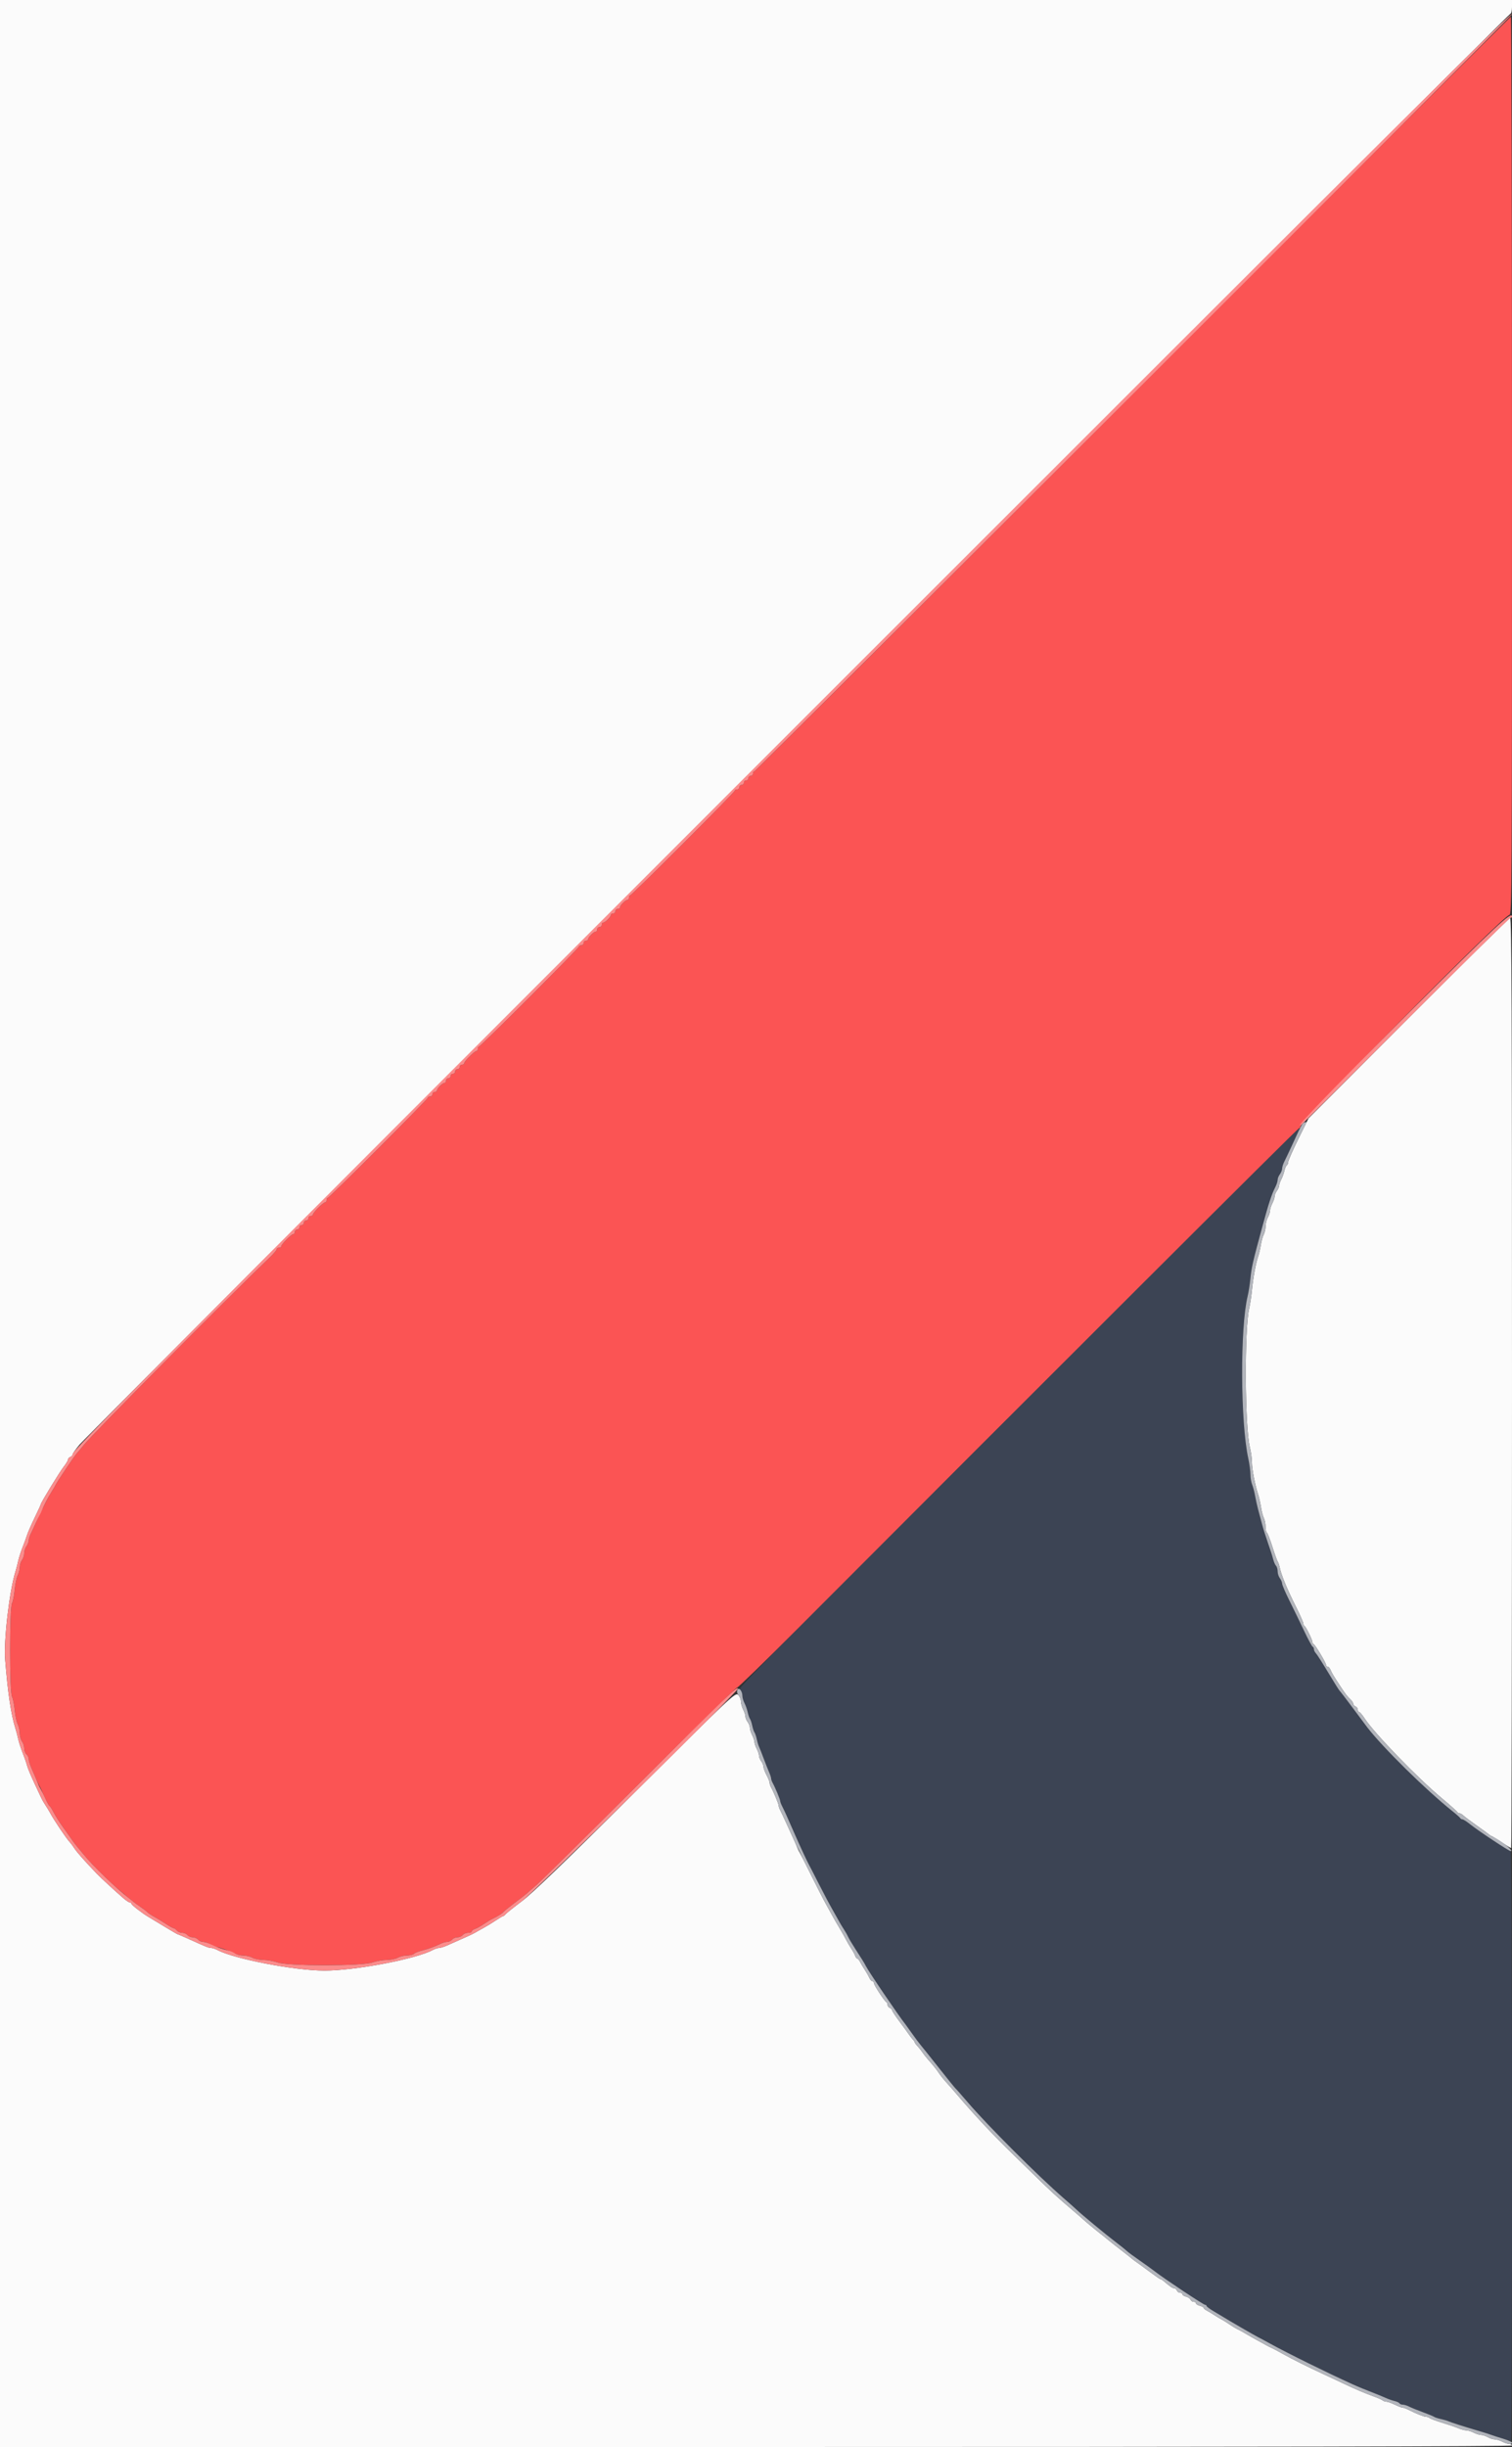 <svg id="svg" version="1.1" xmlns="http://www.w3.org/2000/svg" xmlns:xlink="http://www.w3.org/1999/xlink" width="400" height="647.273" viewBox="0, 0, 400,647.273"><rect x="0" y="0" width="400" height="647.273" fill="#333333" stroke="none"/><g id="svgg"><path id="path0" d="M285.149 356.571 C 188.094 453.662,195.457 446.186,195.960 447.125 C 196.202 447.578,196.401 448.274,196.402 448.674 C 196.404 449.073,196.657 449.883,196.965 450.473 C 197.273 451.063,197.652 452.143,197.808 452.873 C 197.965 453.603,198.231 454.380,198.400 454.600 C 198.569 454.820,198.839 455.630,199.000 456.400 C 199.161 457.170,199.431 457.980,199.600 458.200 C 199.769 458.420,200.041 459.224,200.205 459.987 C 200.368 460.750,200.638 461.650,200.804 461.987 C 200.970 462.324,201.506 463.680,201.995 465.000 C 202.483 466.320,203.135 467.967,203.442 468.660 C 203.749 469.354,204.000 470.121,204.000 470.366 C 204.000 470.611,204.174 471.123,204.386 471.505 C 205.058 472.714,206.400 475.940,206.400 476.346 C 206.400 476.560,206.663 477.245,206.984 477.868 C 207.529 478.924,208.200 480.409,210.384 485.400 C 211.643 488.277,213.611 492.500,214.017 493.200 C 214.209 493.530,215.367 495.780,216.591 498.200 C 217.815 500.620,219.438 503.680,220.198 505.000 C 220.958 506.320,221.767 507.760,221.996 508.200 C 222.225 508.640,222.767 509.540,223.200 510.200 C 223.633 510.860,224.157 511.779,224.362 512.243 C 224.568 512.706,225.424 514.146,226.264 515.443 C 228.072 518.234,228.669 519.202,229.053 519.967 C 229.817 521.492,237.745 533.167,239.546 535.419 C 239.730 535.650,240.539 536.776,241.344 537.921 C 242.149 539.066,243.153 540.407,243.574 540.901 C 243.996 541.396,246.187 544.140,248.444 547.000 C 250.701 549.860,252.670 552.290,252.818 552.400 C 252.967 552.510,254.394 554.130,255.991 556.000 C 261.153 562.048,274.770 575.662,281.397 581.400 C 282.922 582.720,284.469 584.093,284.835 584.450 C 285.992 585.581,292.501 590.968,295.077 592.928 C 296.440 593.964,297.790 595.048,298.078 595.335 C 298.366 595.623,299.861 596.731,301.401 597.796 C 302.940 598.862,304.843 600.233,305.628 600.843 C 308.024 602.705,318.408 609.600,318.816 609.600 C 319.027 609.600,319.200 609.735,319.200 609.900 C 319.201 610.065,320.056 610.700,321.100 611.310 C 322.145 611.921,323.270 612.595,323.600 612.808 C 324.650 613.487,332.176 617.844,332.800 618.134 C 333.130 618.288,334.570 619.059,336.000 619.848 C 340.572 622.370,351.023 627.523,357.800 630.597 C 359.304 631.279,361.279 632.091,363.600 632.983 C 364.590 633.363,365.940 633.921,366.600 634.223 C 367.260 634.525,368.297 634.889,368.904 635.031 C 369.511 635.172,370.106 635.449,370.227 635.644 C 370.348 635.840,370.752 636.001,371.124 636.002 C 371.496 636.004,372.250 636.237,372.800 636.521 C 373.350 636.805,374.970 637.464,376.400 637.984 C 377.830 638.504,379.180 639.060,379.400 639.219 C 379.620 639.378,380.424 639.641,381.187 639.805 C 381.950 639.968,382.850 640.233,383.187 640.393 C 383.824 640.696,387.262 641.790,391.400 643.006 C 392.720 643.394,394.160 643.851,394.600 644.020 C 395.676 644.435,399.494 645.600,399.775 645.600 C 399.899 645.600,400.000 610.500,400.000 567.600 C 400.000 523.324,399.849 489.600,399.650 489.600 C 399.187 489.600,391.046 484.215,388.959 482.527 C 388.056 481.797,387.126 481.200,386.892 481.200 C 386.658 481.200,386.407 481.065,386.333 480.900 C 386.260 480.735,385.300 479.881,384.200 479.002 C 377.167 473.383,365.847 462.240,361.698 456.852 C 361.422 456.493,359.726 454.220,357.928 451.800 C 356.130 449.380,354.544 447.310,354.403 447.200 C 354.261 447.090,352.907 444.930,351.393 442.400 C 349.879 439.870,348.406 437.562,348.120 437.271 C 347.834 436.981,347.600 436.501,347.600 436.205 C 347.600 435.909,347.446 435.607,347.258 435.533 C 347.070 435.460,346.064 433.600,345.024 431.400 C 343.983 429.200,342.247 425.626,341.166 423.459 C 340.085 421.291,339.194 419.221,339.187 418.859 C 339.180 418.496,338.910 417.851,338.587 417.424 C 338.264 416.996,338.000 416.177,338.000 415.604 C 338.000 415.030,337.806 414.366,337.569 414.129 C 337.332 413.892,336.986 413.091,336.800 412.349 C 336.615 411.607,336.017 409.740,335.472 408.200 C 334.927 406.660,334.217 404.410,333.893 403.200 C 333.570 401.990,333.088 400.190,332.823 399.200 C 332.558 398.210,332.201 396.590,332.029 395.600 C 331.857 394.610,331.510 393.293,331.258 392.674 C 331.006 392.055,330.800 390.830,330.800 389.953 C 330.800 389.076,330.539 387.152,330.219 385.679 C 328.143 376.104,328.053 351.012,330.065 342.800 C 330.307 341.810,330.634 339.740,330.790 338.200 C 331.102 335.136,331.409 333.791,333.825 324.900 C 335.663 318.138,336.361 316.002,337.432 313.868 C 337.744 313.245,338.000 312.424,338.000 312.044 C 338.000 311.664,338.264 311.004,338.587 310.576 C 338.910 310.149,339.180 309.468,339.187 309.062 C 339.194 308.656,339.445 307.846,339.744 307.262 C 340.044 306.678,340.867 304.940,341.573 303.400 C 342.279 301.860,343.106 300.105,343.410 299.500 C 343.714 298.895,343.813 298.400,343.630 298.400 C 343.447 298.400,317.130 324.577,285.149 356.571 " stroke="none" fill="#3c4454" fill-rule="evenodd"></path><path id="path1" d="M299.690 104.225 C 244.850 159.101,199.805 204.000,199.590 204.000 C 199.376 204.000,199.200 204.270,199.200 204.600 C 199.200 204.930,198.930 205.200,198.600 205.200 C 198.270 205.200,198.000 205.470,198.000 205.800 C 198.000 206.130,197.730 206.400,197.400 206.400 C 197.070 206.400,196.800 206.670,196.800 207.000 C 196.800 207.330,196.530 207.600,196.200 207.600 C 195.870 207.600,195.600 207.870,195.600 208.200 C 195.600 208.530,195.330 208.800,195.000 208.800 C 194.670 208.800,194.400 208.946,194.400 209.124 C 194.400 209.548,167.148 236.800,166.724 236.800 C 166.546 236.800,166.400 237.070,166.400 237.400 C 166.400 237.730,166.220 238.000,166.000 238.000 C 165.481 238.000,164.000 239.481,164.000 240.000 C 164.000 240.220,163.730 240.400,163.400 240.400 C 163.070 240.400,162.800 240.670,162.800 241.000 C 162.800 241.330,162.530 241.600,162.200 241.600 C 161.870 241.600,161.600 241.780,161.600 242.000 C 161.600 242.519,160.119 244.000,159.600 244.000 C 159.380 244.000,159.200 244.270,159.200 244.600 C 159.200 244.930,158.930 245.200,158.600 245.200 C 158.270 245.200,158.000 245.470,158.000 245.800 C 158.000 246.130,157.820 246.400,157.600 246.400 C 157.081 246.400,155.600 247.881,155.600 248.400 C 155.600 248.620,155.330 248.800,155.000 248.800 C 154.670 248.800,154.400 249.070,154.400 249.400 C 154.400 249.730,154.130 250.000,153.800 250.000 C 153.470 250.000,153.200 250.144,153.200 250.319 C 153.200 250.495,147.314 256.525,140.119 263.719 C 132.925 270.914,126.895 276.800,126.719 276.800 C 126.544 276.800,126.400 277.070,126.400 277.400 C 126.400 277.730,126.226 278.000,126.013 278.000 C 125.801 278.000,124.991 278.636,124.213 279.413 C 123.436 280.191,122.800 281.001,122.800 281.213 C 122.800 281.426,122.530 281.600,122.200 281.600 C 121.870 281.600,121.600 281.870,121.600 282.200 C 121.600 282.530,121.330 282.800,121.000 282.800 C 120.670 282.800,120.400 283.070,120.400 283.400 C 120.400 283.730,120.130 284.000,119.800 284.000 C 119.470 284.000,119.200 284.270,119.200 284.600 C 119.200 284.930,118.930 285.200,118.600 285.200 C 118.270 285.200,118.000 285.470,118.000 285.800 C 118.000 286.130,117.820 286.400,117.600 286.400 C 117.081 286.400,115.600 287.881,115.600 288.400 C 115.600 288.620,115.330 288.800,115.000 288.800 C 114.670 288.800,114.400 289.070,114.400 289.400 C 114.400 289.730,114.130 290.000,113.800 290.000 C 113.470 290.000,113.200 290.144,113.200 290.319 C 113.200 290.736,87.136 316.800,86.719 316.800 C 86.544 316.800,86.400 317.070,86.400 317.400 C 86.400 317.730,86.226 318.000,86.013 318.000 C 85.510 318.000,82.800 320.710,82.800 321.213 C 82.800 321.426,82.530 321.600,82.200 321.600 C 81.870 321.600,81.600 321.870,81.600 322.200 C 81.600 322.530,81.330 322.800,81.000 322.800 C 80.670 322.800,80.400 323.070,80.400 323.400 C 80.400 323.730,80.130 324.000,79.800 324.000 C 79.470 324.000,79.200 324.270,79.200 324.600 C 79.200 324.930,78.930 325.200,78.600 325.200 C 78.270 325.200,78.000 325.470,78.000 325.800 C 78.000 326.130,77.826 326.400,77.613 326.400 C 77.110 326.400,74.400 329.110,74.400 329.613 C 74.400 329.826,74.130 330.000,73.800 330.000 C 73.470 330.000,73.200 330.180,73.200 330.400 C 73.200 330.621,72.435 331.536,71.500 332.435 C 59.562 343.910,24.460 379.307,22.200 382.151 C 21.540 382.981,20.716 383.962,20.368 384.330 C 19.698 385.040,15.148 391.815,14.672 392.811 C 14.518 393.135,14.043 393.940,13.617 394.600 C 13.192 395.260,12.452 396.610,11.974 397.600 C 11.496 398.590,10.945 399.670,10.750 400.000 C 10.555 400.330,10.289 400.870,10.159 401.200 C 9.752 402.235,8.701 404.555,8.139 405.662 C 7.843 406.246,7.594 407.056,7.587 407.462 C 7.580 407.868,7.310 408.549,6.987 408.976 C 6.664 409.404,6.400 410.224,6.400 410.800 C 6.400 411.376,6.136 412.196,5.813 412.624 C 5.490 413.051,5.220 413.904,5.213 414.520 C 5.206 415.136,4.955 416.126,4.656 416.720 C 4.356 417.314,4.003 419.014,3.871 420.498 C 3.739 421.982,3.422 423.586,3.166 424.063 C 2.516 425.278,2.516 447.522,3.166 448.737 C 3.422 449.214,3.743 450.810,3.881 452.282 C 4.018 453.755,4.370 455.419,4.663 455.980 C 4.956 456.541,5.202 457.630,5.210 458.400 C 5.219 459.170,5.490 460.149,5.813 460.576 C 6.136 461.004,6.400 461.836,6.400 462.427 C 6.400 463.018,6.670 463.726,7.000 464.000 C 7.330 464.274,7.600 464.830,7.600 465.235 C 7.600 465.641,7.896 466.654,8.258 467.486 C 8.620 468.319,9.186 469.630,9.517 470.400 C 9.847 471.170,10.272 472.070,10.461 472.400 C 10.650 472.730,10.916 473.270,11.051 473.600 C 11.813 475.461,12.883 477.565,13.123 477.674 C 13.275 477.743,13.760 478.510,14.200 479.379 C 14.640 480.247,15.810 482.078,16.800 483.448 C 17.790 484.817,18.870 486.334,19.200 486.818 C 19.530 487.302,19.980 487.901,20.200 488.150 C 20.420 488.398,21.257 489.411,22.060 490.401 C 24.115 492.934,28.173 497.012,31.215 499.600 C 35.216 503.005,35.385 503.140,37.200 504.373 C 37.970 504.896,38.780 505.521,39.001 505.762 C 39.222 506.003,40.032 506.543,40.801 506.961 C 41.570 507.380,42.974 508.235,43.920 508.861 C 44.866 509.488,45.789 510.000,45.971 510.000 C 46.153 510.000,46.526 510.270,46.800 510.600 C 47.074 510.930,47.704 511.200,48.200 511.200 C 48.696 511.200,49.326 511.470,49.600 511.800 C 49.874 512.130,50.504 512.400,51.000 512.400 C 51.496 512.400,52.126 512.670,52.400 513.000 C 52.674 513.330,53.286 513.600,53.760 513.600 C 54.234 513.600,54.977 513.844,55.411 514.142 C 55.845 514.440,56.650 514.782,57.200 514.901 C 58.563 515.198,60.779 515.997,62.062 516.655 C 62.646 516.955,63.726 517.206,64.462 517.214 C 65.198 517.222,66.250 517.486,66.800 517.800 C 67.350 518.114,68.649 518.378,69.686 518.386 C 70.723 518.394,72.433 518.696,73.486 519.059 C 76.297 520.026,95.686 520.023,98.514 519.055 C 99.567 518.695,101.277 518.394,102.314 518.386 C 103.351 518.378,104.650 518.114,105.200 517.800 C 105.750 517.486,106.839 517.222,107.620 517.214 C 108.401 517.206,109.234 517.006,109.471 516.769 C 109.708 516.532,110.509 516.188,111.251 516.004 C 113.080 515.552,115.179 514.802,116.462 514.145 C 117.046 513.845,117.879 513.600,118.313 513.600 C 118.747 513.600,119.326 513.330,119.600 513.000 C 119.874 512.670,120.504 512.400,121.000 512.400 C 121.496 512.400,122.126 512.130,122.400 511.800 C 122.674 511.470,123.326 511.200,123.849 511.200 C 124.372 511.200,124.800 511.032,124.800 510.827 C 124.800 510.622,125.179 510.334,125.641 510.187 C 126.104 510.040,127.139 509.470,127.941 508.920 C 128.744 508.370,129.760 507.750,130.200 507.543 C 131.620 506.873,132.902 506.081,133.154 505.718 C 133.289 505.522,134.570 504.484,136.000 503.409 C 137.430 502.334,138.870 501.219,139.200 500.930 C 139.530 500.641,140.782 499.549,141.981 498.502 C 143.181 497.456,155.479 485.305,169.310 471.500 C 183.141 457.695,194.674 446.400,194.940 446.400 C 195.206 446.400,202.439 439.367,211.012 430.771 C 273.970 367.647,343.356 298.400,343.648 298.400 C 343.842 298.400,344.000 298.206,344.000 297.970 C 344.000 296.450,397.811 242.000,399.313 242.000 C 399.961 242.000,400.000 235.197,400.000 123.200 C 400.000 57.860,399.865 4.411,399.700 4.425 C 399.535 4.439,354.531 49.349,299.690 104.225 " stroke="none" fill="#fb5454" fill-rule="evenodd"></path><path id="path2" d="M0.000 323.600 L 0.000 647.200 200.000 647.200 C 333.067 647.200,400.000 647.066,400.000 646.800 C 400.000 646.580,399.685 646.399,399.300 646.398 C 398.915 646.396,398.084 646.126,397.454 645.798 C 396.824 645.469,395.924 645.194,395.454 645.186 C 394.984 645.178,394.150 644.914,393.600 644.600 C 393.050 644.286,392.240 644.021,391.800 644.012 C 391.360 644.003,390.484 643.726,389.854 643.398 C 389.224 643.069,388.351 642.800,387.915 642.800 C 387.478 642.800,386.554 642.555,385.860 642.256 C 385.167 641.957,383.250 641.302,381.600 640.799 C 379.950 640.297,378.429 639.731,378.220 639.543 C 378.011 639.354,377.588 639.200,377.280 639.200 C 376.707 639.200,374.680 638.398,372.668 637.376 C 372.045 637.059,371.325 636.794,371.068 636.786 C 370.810 636.779,369.880 636.425,369.000 636.000 C 368.120 635.575,367.121 635.221,366.780 635.214 C 366.439 635.206,365.989 635.050,365.780 634.866 C 365.571 634.682,364.500 634.208,363.400 633.812 C 360.952 632.931,358.612 631.930,355.200 630.305 C 353.770 629.624,351.520 628.569,350.200 627.961 C 345.977 626.014,341.868 623.967,339.400 622.580 C 338.080 621.839,336.730 621.122,336.400 620.987 C 336.070 620.852,335.530 620.585,335.200 620.393 C 334.870 620.200,333.790 619.605,332.800 619.070 C 331.810 618.534,330.370 617.717,329.600 617.253 C 328.830 616.789,327.840 616.246,327.400 616.045 C 326.960 615.844,325.970 615.248,325.200 614.721 C 324.430 614.193,323.530 613.633,323.200 613.476 C 322.870 613.319,322.060 612.835,321.400 612.400 C 320.740 611.965,319.795 611.398,319.300 611.140 C 318.805 610.882,318.400 610.540,318.400 610.379 C 318.400 610.218,317.950 609.974,317.400 609.836 C 316.850 609.698,316.400 609.408,316.400 609.192 C 316.400 608.977,316.124 608.800,315.787 608.800 C 315.451 608.800,315.078 608.546,314.959 608.236 C 314.839 607.926,314.305 607.563,313.771 607.428 C 313.237 607.294,312.800 607.008,312.800 606.792 C 312.800 606.577,312.524 606.400,312.187 606.400 C 311.851 606.400,311.471 606.130,311.345 605.800 C 311.218 605.470,310.891 605.200,310.618 605.200 C 310.182 605.200,309.633 604.823,307.717 603.207 C 307.451 602.983,307.128 602.800,306.999 602.800 C 306.870 602.800,305.623 601.945,304.228 600.900 C 302.832 599.855,301.288 598.730,300.796 598.400 C 300.304 598.070,299.699 597.614,299.451 597.388 C 299.203 597.161,297.920 596.145,296.600 595.132 C 295.280 594.118,293.750 592.912,293.200 592.452 C 292.650 591.991,292.018 591.476,291.796 591.307 C 290.525 590.341,287.318 587.712,286.785 587.200 C 286.441 586.870,285.099 585.700,283.802 584.600 C 279.810 581.214,277.973 579.537,274.164 575.800 C 272.145 573.820,269.528 571.268,268.347 570.129 C 263.133 565.098,257.680 559.298,253.338 554.165 C 252.423 553.084,251.099 551.570,250.395 550.800 C 249.691 550.030,248.819 548.950,248.458 548.400 C 247.795 547.393,246.873 546.239,245.400 544.575 C 244.960 544.077,244.330 543.265,244.000 542.769 C 243.670 542.274,243.085 541.538,242.700 541.134 C 242.315 540.730,242.000 540.297,242.000 540.171 C 242.000 540.046,241.775 539.708,241.500 539.420 C 241.225 539.133,240.730 538.496,240.400 538.004 C 240.070 537.512,238.945 535.968,237.900 534.572 C 236.855 533.177,236.000 531.867,236.000 531.661 C 236.000 531.454,235.730 531.182,235.400 531.055 C 235.070 530.929,234.800 530.564,234.800 530.246 C 234.800 529.927,234.665 529.607,234.500 529.533 C 234.005 529.313,231.200 525.032,231.200 524.497 C 231.200 524.223,231.016 524.000,230.790 524.000 C 230.565 524.000,230.202 523.595,229.984 523.100 C 229.766 522.605,229.233 521.660,228.798 521.000 C 228.364 520.340,227.798 519.395,227.540 518.900 C 227.282 518.405,226.941 518.000,226.782 518.000 C 226.623 518.000,226.384 517.685,226.251 517.300 C 226.118 516.915,225.653 516.060,225.217 515.400 C 224.782 514.740,224.151 513.660,223.816 513.000 C 223.481 512.340,222.667 510.900,222.007 509.800 C 221.347 508.700,220.617 507.440,220.386 507.000 C 220.154 506.560,219.361 505.120,218.622 503.800 C 217.884 502.480,216.079 498.970,214.612 496.000 C 213.145 493.030,211.776 490.330,211.570 490.000 C 211.364 489.670,211.095 489.130,210.972 488.800 C 210.849 488.470,210.503 487.660,210.202 487.000 C 209.902 486.340,209.002 484.360,208.203 482.600 C 207.405 480.840,206.582 479.087,206.376 478.705 C 206.169 478.323,206.000 477.819,206.000 477.583 C 206.000 477.148,204.686 473.964,203.986 472.705 C 203.774 472.323,203.600 471.781,203.600 471.500 C 203.600 471.218,203.240 470.316,202.800 469.496 C 202.360 468.675,201.994 467.687,201.987 467.301 C 201.980 466.916,201.710 466.251,201.387 465.824 C 201.064 465.396,200.800 464.742,200.800 464.369 C 200.800 463.996,200.531 463.176,200.202 462.546 C 199.874 461.916,199.604 461.106,199.602 460.746 C 199.601 460.386,199.331 459.576,199.002 458.946 C 198.674 458.316,198.398 457.440,198.390 457.000 C 198.381 456.560,198.110 455.851,197.787 455.424 C 197.464 454.996,197.200 454.342,197.200 453.969 C 197.200 453.596,196.931 452.776,196.602 452.146 C 196.274 451.516,196.004 450.533,196.002 449.962 C 196.001 449.391,195.663 448.619,195.251 448.246 C 194.532 447.596,193.427 448.639,168.250 473.727 C 149.726 492.186,140.851 500.748,138.099 502.813 C 135.955 504.423,134.000 505.979,133.756 506.270 C 133.512 506.562,133.206 506.800,133.076 506.800 C 132.946 506.800,132.066 507.321,131.120 507.957 C 130.174 508.594,128.680 509.503,127.800 509.978 C 126.920 510.453,125.930 511.008,125.600 511.212 C 125.076 511.536,123.281 512.351,118.086 514.625 C 117.364 514.941,116.492 515.200,116.148 515.200 C 115.805 515.200,115.046 515.453,114.462 515.762 C 109.931 518.163,93.926 521.200,85.810 521.200 C 78.006 521.200,61.987 518.119,57.538 515.762 C 56.954 515.453,56.195 515.200,55.852 515.200 C 55.212 515.200,54.581 514.948,49.899 512.825 C 48.413 512.151,47.122 511.600,47.029 511.600 C 46.937 511.600,45.311 510.655,43.416 509.500 C 41.521 508.345,39.659 507.220,39.279 507.000 C 37.706 506.091,34.800 503.841,34.800 503.532 C 34.800 503.349,34.618 503.200,34.397 503.200 C 34.175 503.200,33.415 502.705,32.708 502.100 C 30.685 500.367,26.700 496.698,25.649 495.600 C 22.431 492.239,20.345 489.885,19.723 488.913 C 19.331 488.301,18.777 487.556,18.491 487.257 C 17.583 486.308,14.211 481.291,13.211 479.400 C 12.979 478.960,12.433 478.060,11.998 477.400 C 11.564 476.740,11.095 475.930,10.956 475.600 C 10.816 475.270,9.976 473.470,9.089 471.600 C 8.201 469.730,7.339 467.660,7.172 467.000 C 7.005 466.340,6.476 464.810,5.996 463.600 C 5.516 462.390,4.990 460.770,4.829 460.000 C 4.667 459.230,4.336 457.970,4.093 457.200 C 2.919 453.475,2.056 447.710,1.365 438.979 C 0.957 433.813,2.474 420.838,4.100 415.600 C 4.339 414.830,4.667 413.570,4.829 412.800 C 4.990 412.030,5.514 410.410,5.991 409.200 C 6.469 407.990,7.018 406.491,7.211 405.868 C 7.404 405.245,8.291 403.231,9.181 401.391 C 10.072 399.552,10.800 397.963,10.800 397.861 C 10.800 397.460,15.768 389.318,16.852 387.942 C 17.483 387.141,18.000 386.280,18.000 386.030 C 18.000 385.780,18.270 385.471,18.600 385.345 C 18.930 385.218,19.200 384.928,19.200 384.700 C 19.200 384.473,20.044 383.277,21.077 382.043 C 23.577 379.055,399.130 3.600,399.619 3.600 C 399.829 3.600,400.000 2.790,400.000 1.800 L 400.000 0.000 200.000 0.000 L 0.000 0.000 0.000 323.600 M372.578 269.323 L 346.157 295.800 343.478 301.221 C 342.005 304.202,340.800 306.937,340.800 307.297 C 340.800 307.658,340.634 308.055,340.431 308.181 C 340.228 308.306,339.941 308.959,339.793 309.632 C 339.645 310.304,339.273 311.337,338.965 311.927 C 338.657 312.517,338.398 313.270,338.390 313.600 C 338.381 313.930,338.110 314.549,337.787 314.976 C 337.464 315.404,337.200 316.058,337.200 316.431 C 337.200 316.804,336.931 317.624,336.602 318.254 C 336.274 318.884,335.997 319.760,335.988 320.200 C 335.979 320.640,335.714 321.450,335.400 322.000 C 335.086 322.550,334.822 323.597,334.814 324.326 C 334.806 325.056,334.585 326.046,334.323 326.526 C 334.061 327.007,333.721 328.210,333.569 329.200 C 333.417 330.190,333.105 331.540,332.876 332.200 C 332.243 334.028,331.530 337.864,331.204 341.200 C 331.043 342.850,330.716 345.010,330.479 346.000 C 329.192 351.364,329.313 377.482,330.650 382.784 C 330.952 383.985,331.198 385.785,331.197 386.784 C 331.193 388.557,332.061 392.999,332.879 395.400 C 333.104 396.060,333.430 397.522,333.603 398.649 C 333.776 399.776,334.116 401.069,334.359 401.523 C 334.601 401.976,334.800 402.979,334.800 403.750 C 334.800 404.522,334.958 405.250,335.151 405.370 C 335.344 405.489,335.998 407.164,336.605 409.093 C 337.212 411.022,337.840 412.780,338.001 413.000 C 338.161 413.220,338.389 413.850,338.506 414.400 C 338.995 416.693,340.370 420.039,342.900 425.086 C 343.945 427.171,344.800 429.115,344.800 429.405 C 344.800 429.696,344.935 429.993,345.100 430.067 C 345.470 430.231,347.200 433.728,347.200 434.310 C 347.200 434.543,347.344 434.793,347.521 434.867 C 347.962 435.050,350.800 439.798,350.800 440.352 C 350.800 440.599,350.984 440.800,351.210 440.800 C 351.435 440.800,351.795 441.205,352.009 441.700 C 352.421 442.653,352.699 443.117,354.583 445.993 C 355.998 448.153,356.381 448.649,357.300 449.517 C 357.685 449.880,358.000 450.389,358.000 450.646 C 358.000 450.904,358.270 451.218,358.600 451.345 C 358.930 451.471,359.200 451.851,359.200 452.187 C 359.200 452.524,359.359 452.800,359.553 452.800 C 359.747 452.800,360.425 453.599,361.061 454.576 C 363.570 458.433,374.941 470.177,381.433 475.616 C 383.615 477.444,385.460 479.088,385.533 479.270 C 385.607 479.451,385.862 479.600,386.100 479.600 C 386.338 479.600,386.818 479.874,387.166 480.208 C 387.515 480.542,389.060 481.704,390.600 482.788 C 392.140 483.873,393.617 484.950,393.883 485.180 C 394.149 485.411,394.451 485.600,394.555 485.600 C 394.659 485.600,395.827 486.320,397.152 487.200 C 398.477 488.080,399.660 488.800,399.781 488.800 C 399.901 488.800,400.000 433.450,400.000 365.800 C 400.000 267.655,399.899 242.805,399.500 242.823 C 399.225 242.835,387.110 254.760,372.578 269.323 " stroke="none" fill="#fbfbfb" fill-rule="evenodd"></path><path id="path3" d="M344.530 297.300 C 344.328 297.575,343.871 298.430,343.515 299.200 C 343.159 299.970,342.287 301.860,341.578 303.400 C 340.869 304.940,340.044 306.678,339.744 307.262 C 339.445 307.846,339.194 308.656,339.187 309.062 C 339.180 309.468,338.910 310.149,338.587 310.576 C 338.264 311.004,338.000 311.664,338.000 312.044 C 338.000 312.424,337.744 313.245,337.432 313.868 C 336.361 316.002,335.663 318.138,333.825 324.900 C 331.409 333.791,331.102 335.136,330.790 338.200 C 330.634 339.740,330.307 341.810,330.065 342.800 C 328.053 351.012,328.143 376.104,330.219 385.679 C 330.539 387.152,330.800 389.076,330.800 389.953 C 330.800 390.830,331.006 392.055,331.258 392.674 C 331.510 393.293,331.857 394.610,332.029 395.600 C 332.201 396.590,332.558 398.210,332.823 399.200 C 333.088 400.190,333.570 401.990,333.893 403.200 C 334.217 404.410,334.927 406.660,335.472 408.200 C 336.017 409.740,336.615 411.607,336.800 412.349 C 336.986 413.091,337.332 413.892,337.569 414.129 C 337.806 414.366,338.000 415.030,338.000 415.604 C 338.000 416.177,338.264 416.996,338.587 417.424 C 338.910 417.851,339.180 418.496,339.187 418.859 C 339.194 419.221,340.085 421.291,341.166 423.459 C 342.247 425.626,343.983 429.200,345.024 431.400 C 346.064 433.600,347.070 435.460,347.258 435.533 C 347.446 435.607,347.600 435.909,347.600 436.205 C 347.600 436.501,347.834 436.981,348.120 437.271 C 348.406 437.562,349.879 439.870,351.393 442.400 C 352.907 444.930,354.261 447.090,354.403 447.200 C 354.544 447.310,356.130 449.380,357.928 451.800 C 359.726 454.220,361.422 456.493,361.698 456.852 C 365.847 462.240,377.167 473.383,384.200 479.002 C 385.300 479.881,386.260 480.735,386.333 480.900 C 386.407 481.065,386.658 481.200,386.892 481.200 C 387.126 481.200,388.056 481.797,388.959 482.527 C 391.046 484.215,399.187 489.600,399.650 489.600 C 400.675 489.600,396.819 486.565,394.618 485.639 C 394.408 485.551,394.048 485.317,393.818 485.120 C 393.588 484.922,392.140 483.873,390.600 482.788 C 389.060 481.704,387.515 480.542,387.166 480.208 C 386.818 479.874,386.338 479.600,386.100 479.600 C 385.862 479.600,385.607 479.451,385.533 479.270 C 385.460 479.088,383.615 477.444,381.433 475.616 C 374.941 470.177,363.570 458.433,361.061 454.576 C 360.425 453.599,359.747 452.800,359.553 452.800 C 359.359 452.800,359.200 452.524,359.200 452.187 C 359.200 451.851,358.930 451.471,358.600 451.345 C 358.270 451.218,358.000 450.904,358.000 450.646 C 358.000 450.389,357.685 449.880,357.300 449.517 C 356.381 448.649,355.998 448.153,354.583 445.993 C 352.699 443.117,352.421 442.653,352.009 441.700 C 351.795 441.205,351.435 440.800,351.210 440.800 C 350.984 440.800,350.800 440.599,350.800 440.352 C 350.800 439.798,347.962 435.050,347.521 434.867 C 347.344 434.793,347.200 434.543,347.200 434.310 C 347.200 433.728,345.470 430.231,345.100 430.067 C 344.935 429.993,344.800 429.696,344.800 429.405 C 344.800 429.115,343.945 427.171,342.900 425.086 C 340.370 420.039,338.995 416.693,338.506 414.400 C 338.389 413.850,338.161 413.220,338.001 413.000 C 337.840 412.780,337.212 411.022,336.605 409.093 C 335.998 407.164,335.344 405.489,335.151 405.370 C 334.958 405.250,334.800 404.522,334.800 403.750 C 334.800 402.979,334.601 401.976,334.359 401.523 C 334.116 401.069,333.776 399.776,333.603 398.649 C 333.430 397.522,333.104 396.060,332.879 395.400 C 332.061 392.999,331.193 388.557,331.197 386.784 C 331.198 385.785,330.952 383.985,330.650 382.784 C 329.313 377.482,329.192 351.364,330.479 346.000 C 330.716 345.010,331.043 342.850,331.204 341.200 C 331.530 337.864,332.243 334.028,332.876 332.200 C 333.105 331.540,333.417 330.190,333.569 329.200 C 333.721 328.210,334.061 327.007,334.323 326.526 C 334.585 326.046,334.806 325.056,334.814 324.326 C 334.822 323.597,335.086 322.550,335.400 322.000 C 335.714 321.450,335.979 320.640,335.988 320.200 C 335.997 319.760,336.274 318.884,336.602 318.254 C 336.931 317.624,337.200 316.804,337.200 316.431 C 337.200 316.058,337.464 315.404,337.787 314.976 C 338.110 314.549,338.381 313.930,338.390 313.600 C 338.398 313.270,338.657 312.517,338.965 311.927 C 339.273 311.337,339.645 310.304,339.793 309.632 C 339.941 308.959,340.228 308.306,340.431 308.181 C 340.634 308.055,340.800 307.646,340.800 307.271 C 340.800 306.897,341.880 304.434,343.200 301.800 C 344.520 299.166,345.600 296.963,345.600 296.905 C 345.600 296.592,344.846 296.871,344.530 297.300 M195.055 447.002 C 194.893 447.424,195.029 447.991,195.390 448.389 C 195.726 448.760,196.001 449.499,196.002 450.031 C 196.004 450.564,196.274 451.516,196.602 452.146 C 196.931 452.776,197.200 453.596,197.200 453.969 C 197.200 454.342,197.464 454.996,197.787 455.424 C 198.110 455.851,198.381 456.560,198.390 457.000 C 198.398 457.440,198.674 458.316,199.002 458.946 C 199.331 459.576,199.601 460.386,199.602 460.746 C 199.604 461.106,199.874 461.916,200.202 462.546 C 200.531 463.176,200.800 463.996,200.800 464.369 C 200.800 464.742,201.064 465.396,201.387 465.824 C 201.710 466.251,201.980 466.916,201.987 467.301 C 201.994 467.687,202.360 468.675,202.800 469.496 C 203.240 470.316,203.600 471.218,203.600 471.500 C 203.600 471.781,203.774 472.323,203.986 472.705 C 204.686 473.964,206.000 477.148,206.000 477.583 C 206.000 477.819,206.169 478.323,206.376 478.705 C 206.702 479.309,208.073 482.288,210.286 487.200 C 210.633 487.970,211.072 488.870,211.261 489.200 C 211.450 489.530,211.716 490.070,211.852 490.400 C 212.394 491.715,217.362 501.547,218.622 503.800 C 219.361 505.120,220.154 506.560,220.386 507.000 C 220.617 507.440,221.347 508.700,222.007 509.800 C 222.667 510.900,223.481 512.340,223.816 513.000 C 224.151 513.660,224.782 514.740,225.217 515.400 C 225.653 516.060,226.118 516.915,226.251 517.300 C 226.384 517.685,226.623 518.000,226.782 518.000 C 226.941 518.000,227.282 518.405,227.540 518.900 C 227.798 519.395,228.364 520.340,228.798 521.000 C 229.233 521.660,229.766 522.605,229.984 523.100 C 230.202 523.595,230.565 524.000,230.790 524.000 C 231.016 524.000,231.200 524.223,231.200 524.497 C 231.200 525.032,234.005 529.313,234.500 529.533 C 234.665 529.607,234.800 529.927,234.800 530.246 C 234.800 530.564,235.070 530.929,235.400 531.055 C 235.730 531.182,236.000 531.454,236.000 531.661 C 236.000 531.867,236.855 533.177,237.900 534.572 C 238.945 535.968,240.070 537.512,240.400 538.004 C 240.730 538.496,241.225 539.133,241.500 539.420 C 241.775 539.708,242.000 540.046,242.000 540.171 C 242.000 540.297,242.315 540.730,242.700 541.134 C 243.085 541.538,243.670 542.274,244.000 542.769 C 244.330 543.265,244.960 544.077,245.400 544.575 C 246.873 546.239,247.795 547.393,248.458 548.400 C 248.819 548.950,249.691 550.030,250.395 550.800 C 251.099 551.570,252.423 553.084,253.338 554.165 C 257.680 559.298,263.133 565.098,268.347 570.129 C 269.528 571.268,272.145 573.820,274.164 575.800 C 277.973 579.537,279.810 581.214,283.802 584.600 C 285.099 585.700,286.441 586.870,286.785 587.200 C 287.318 587.712,290.525 590.341,291.796 591.307 C 292.018 591.476,292.650 591.991,293.200 592.452 C 293.750 592.912,295.280 594.118,296.600 595.132 C 297.920 596.145,299.203 597.161,299.451 597.388 C 299.699 597.614,300.304 598.070,300.796 598.400 C 301.288 598.730,302.832 599.855,304.228 600.900 C 305.623 601.945,306.870 602.800,306.999 602.800 C 307.128 602.800,307.451 602.983,307.717 603.207 C 309.633 604.823,310.182 605.200,310.618 605.200 C 310.891 605.200,311.218 605.470,311.345 605.800 C 311.471 606.130,311.851 606.400,312.187 606.400 C 312.524 606.400,312.800 606.577,312.800 606.792 C 312.800 607.008,313.237 607.294,313.771 607.428 C 314.305 607.563,314.839 607.926,314.959 608.236 C 315.078 608.546,315.451 608.800,315.787 608.800 C 316.124 608.800,316.400 608.977,316.400 609.192 C 316.400 609.408,316.850 609.698,317.400 609.836 C 317.950 609.974,318.400 610.218,318.400 610.379 C 318.400 610.540,318.805 610.882,319.300 611.140 C 319.795 611.398,320.740 611.965,321.400 612.400 C 322.060 612.835,322.870 613.319,323.200 613.476 C 323.530 613.633,324.430 614.193,325.200 614.721 C 325.970 615.248,326.960 615.844,327.400 616.045 C 327.840 616.246,328.830 616.789,329.600 617.253 C 330.370 617.717,331.810 618.534,332.800 619.070 C 333.790 619.605,334.870 620.200,335.200 620.393 C 335.530 620.585,336.070 620.852,336.400 620.987 C 336.730 621.122,338.080 621.839,339.400 622.580 C 341.868 623.967,345.977 626.014,350.200 627.961 C 351.520 628.569,353.770 629.624,355.200 630.305 C 358.612 631.930,360.952 632.931,363.400 633.812 C 364.500 634.208,365.571 634.682,365.780 634.866 C 365.989 635.050,366.439 635.206,366.780 635.214 C 367.121 635.221,368.120 635.575,369.000 636.000 C 369.880 636.425,370.810 636.779,371.068 636.786 C 371.325 636.794,372.045 637.059,372.668 637.376 C 374.680 638.398,376.707 639.200,377.280 639.200 C 377.588 639.200,378.011 639.354,378.220 639.543 C 378.429 639.731,379.950 640.297,381.600 640.799 C 383.250 641.302,385.167 641.957,385.860 642.256 C 386.554 642.555,387.478 642.800,387.915 642.800 C 388.351 642.800,389.224 643.069,389.854 643.398 C 390.484 643.726,391.360 644.003,391.800 644.012 C 392.240 644.021,393.050 644.286,393.600 644.600 C 394.150 644.914,394.984 645.178,395.454 645.186 C 395.924 645.194,396.824 645.469,397.454 645.798 C 398.723 646.459,400.000 646.588,400.000 646.055 C 400.000 645.865,398.965 645.401,397.700 645.024 C 396.435 644.647,395.040 644.198,394.600 644.025 C 394.160 643.853,392.720 643.394,391.400 643.006 C 387.262 641.790,383.824 640.696,383.187 640.393 C 382.850 640.233,381.950 639.968,381.187 639.805 C 380.424 639.641,379.620 639.378,379.400 639.219 C 379.180 639.060,377.830 638.504,376.400 637.984 C 374.970 637.464,373.350 636.805,372.800 636.521 C 372.250 636.237,371.496 636.004,371.124 636.002 C 370.752 636.001,370.348 635.840,370.227 635.644 C 370.106 635.449,369.511 635.172,368.904 635.031 C 368.297 634.889,367.260 634.525,366.600 634.223 C 365.940 633.921,364.590 633.363,363.600 632.983 C 361.279 632.091,359.304 631.279,357.800 630.597 C 351.023 627.523,340.572 622.370,336.000 619.848 C 334.570 619.059,333.130 618.288,332.800 618.134 C 332.176 617.844,324.650 613.487,323.600 612.808 C 323.270 612.595,322.145 611.921,321.100 611.310 C 320.056 610.700,319.201 610.065,319.200 609.900 C 319.200 609.735,319.027 609.600,318.816 609.600 C 318.408 609.600,308.024 602.705,305.628 600.843 C 304.843 600.233,302.940 598.862,301.401 597.796 C 299.861 596.731,298.366 595.623,298.078 595.335 C 297.790 595.048,296.440 593.964,295.077 592.928 C 292.501 590.968,285.992 585.581,284.835 584.450 C 284.469 584.093,282.922 582.720,281.397 581.400 C 274.770 575.662,261.153 562.048,255.991 556.000 C 254.394 554.130,252.967 552.510,252.818 552.400 C 252.670 552.290,250.701 549.860,248.444 547.000 C 246.187 544.140,243.996 541.396,243.574 540.901 C 243.153 540.407,242.149 539.066,241.344 537.921 C 240.539 536.776,239.730 535.650,239.546 535.419 C 237.745 533.167,229.817 521.492,229.053 519.967 C 228.669 519.202,228.072 518.234,226.264 515.443 C 225.424 514.146,224.568 512.706,224.362 512.243 C 224.157 511.779,223.633 510.860,223.200 510.200 C 222.767 509.540,222.225 508.640,221.996 508.200 C 221.767 507.760,220.958 506.320,220.198 505.000 C 219.438 503.680,217.815 500.620,216.591 498.200 C 215.367 495.780,214.209 493.530,214.017 493.200 C 213.611 492.500,211.643 488.277,210.384 485.400 C 208.200 480.409,207.529 478.924,206.984 477.868 C 206.663 477.245,206.400 476.560,206.400 476.346 C 206.400 475.940,205.058 472.714,204.386 471.505 C 204.174 471.123,204.000 470.611,204.000 470.366 C 204.000 470.121,203.749 469.354,203.442 468.660 C 203.135 467.967,202.483 466.320,201.995 465.000 C 201.506 463.680,200.970 462.324,200.804 461.987 C 200.638 461.650,200.368 460.750,200.205 459.987 C 200.041 459.224,199.769 458.420,199.600 458.200 C 199.431 457.980,199.161 457.170,199.000 456.400 C 198.839 455.630,198.569 454.820,198.400 454.600 C 198.231 454.380,197.965 453.603,197.808 452.873 C 197.652 452.143,197.273 451.063,196.965 450.473 C 196.657 449.883,196.404 449.029,196.402 448.576 C 196.398 447.242,195.407 446.084,195.055 447.002 " stroke="none" fill="#b2b5bc" fill-rule="evenodd"></path><path id="path4" d="M211.752 190.940 C 33.514 369.189,19.210 383.579,19.203 384.657 C 19.201 384.909,18.930 385.218,18.600 385.345 C 18.270 385.471,18.000 385.780,18.000 386.030 C 18.000 386.280,17.483 387.141,16.852 387.942 C 15.768 389.318,10.800 397.460,10.800 397.861 C 10.800 397.963,10.072 399.552,9.181 401.391 C 8.291 403.231,7.404 405.245,7.211 405.868 C 7.018 406.491,6.469 407.990,5.991 409.200 C 5.514 410.410,4.990 412.030,4.829 412.800 C 4.667 413.570,4.339 414.830,4.100 415.600 C 2.474 420.838,0.957 433.813,1.365 438.979 C 2.056 447.710,2.919 453.475,4.093 457.200 C 4.336 457.970,4.667 459.230,4.829 460.000 C 4.990 460.770,5.516 462.390,5.996 463.600 C 6.476 464.810,7.005 466.340,7.172 467.000 C 7.339 467.660,8.201 469.730,9.089 471.600 C 9.976 473.470,10.816 475.270,10.956 475.600 C 11.095 475.930,11.564 476.740,11.998 477.400 C 12.433 478.060,12.979 478.960,13.211 479.400 C 14.211 481.291,17.583 486.308,18.491 487.257 C 18.777 487.556,19.331 488.301,19.723 488.913 C 20.345 489.885,22.431 492.239,25.649 495.600 C 26.700 496.698,30.685 500.367,32.708 502.100 C 33.415 502.705,34.175 503.200,34.397 503.200 C 34.618 503.200,34.800 503.349,34.800 503.532 C 34.800 503.841,37.706 506.091,39.279 507.000 C 39.659 507.220,41.521 508.345,43.416 509.500 C 45.311 510.655,46.937 511.600,47.029 511.600 C 47.122 511.600,48.413 512.151,49.899 512.825 C 54.581 514.948,55.212 515.200,55.852 515.200 C 56.195 515.200,56.954 515.453,57.538 515.762 C 61.987 518.119,78.006 521.200,85.810 521.200 C 93.926 521.200,109.931 518.163,114.462 515.762 C 115.046 515.453,115.805 515.200,116.148 515.200 C 116.492 515.200,117.364 514.941,118.086 514.625 C 123.281 512.351,125.076 511.536,125.600 511.212 C 125.930 511.008,126.920 510.453,127.800 509.978 C 128.680 509.503,130.174 508.594,131.120 507.957 C 132.066 507.321,132.946 506.800,133.076 506.800 C 133.206 506.800,133.512 506.562,133.756 506.270 C 134.000 505.979,135.951 504.426,138.092 502.819 C 141.531 500.238,195.200 447.442,195.200 446.640 C 195.200 445.783,191.903 448.949,169.310 471.500 C 155.479 485.305,143.181 497.456,141.981 498.502 C 140.782 499.549,139.530 500.641,139.200 500.930 C 138.870 501.219,137.430 502.334,136.000 503.409 C 134.570 504.484,133.289 505.522,133.154 505.718 C 132.902 506.081,131.620 506.873,130.200 507.543 C 129.760 507.750,128.744 508.370,127.941 508.920 C 127.139 509.470,126.104 510.040,125.641 510.187 C 125.179 510.334,124.800 510.622,124.800 510.827 C 124.800 511.032,124.372 511.200,123.849 511.200 C 123.326 511.200,122.674 511.470,122.400 511.800 C 122.126 512.130,121.496 512.400,121.000 512.400 C 120.504 512.400,119.874 512.670,119.600 513.000 C 119.326 513.330,118.747 513.600,118.313 513.600 C 117.879 513.600,117.046 513.845,116.462 514.145 C 115.179 514.802,113.080 515.552,111.251 516.004 C 110.509 516.188,109.708 516.532,109.471 516.769 C 109.234 517.006,108.401 517.206,107.620 517.214 C 106.839 517.222,105.750 517.486,105.200 517.800 C 104.650 518.114,103.351 518.378,102.314 518.386 C 101.277 518.394,99.567 518.695,98.514 519.055 C 95.686 520.023,76.297 520.026,73.486 519.059 C 72.433 518.696,70.723 518.394,69.686 518.386 C 68.649 518.378,67.350 518.114,66.800 517.800 C 66.250 517.486,65.165 517.222,64.389 517.214 C 63.613 517.206,62.623 516.956,62.189 516.658 C 61.755 516.360,60.950 516.018,60.400 515.899 C 59.037 515.602,56.821 514.803,55.538 514.145 C 54.954 513.845,54.121 513.600,53.687 513.600 C 53.253 513.600,52.674 513.330,52.400 513.000 C 52.126 512.670,51.496 512.400,51.000 512.400 C 50.504 512.400,49.874 512.130,49.600 511.800 C 49.326 511.470,48.696 511.200,48.200 511.200 C 47.704 511.200,47.074 510.930,46.800 510.600 C 46.526 510.270,46.153 510.000,45.971 510.000 C 45.789 510.000,44.866 509.488,43.920 508.861 C 42.974 508.235,41.570 507.380,40.801 506.961 C 40.032 506.543,39.222 506.003,39.001 505.762 C 38.780 505.521,37.970 504.897,37.200 504.375 C 36.430 503.853,35.581 503.240,35.314 503.013 C 35.047 502.786,34.596 502.420,34.312 502.200 C 30.473 499.224,24.733 493.695,22.060 490.401 C 21.257 489.411,20.420 488.398,20.200 488.150 C 19.980 487.901,19.530 487.302,19.200 486.818 C 18.870 486.334,17.790 484.817,16.800 483.448 C 15.810 482.078,14.640 480.247,14.200 479.379 C 13.760 478.510,13.275 477.743,13.123 477.674 C 12.971 477.605,12.463 476.705,11.995 475.674 C 11.527 474.643,10.975 473.530,10.769 473.200 C 10.563 472.870,10.295 472.330,10.172 472.000 C 9.951 471.406,9.532 470.417,8.258 467.486 C 7.896 466.654,7.600 465.641,7.600 465.235 C 7.600 464.830,7.330 464.274,7.000 464.000 C 6.670 463.726,6.400 463.018,6.400 462.427 C 6.400 461.836,6.136 461.004,5.813 460.576 C 5.490 460.149,5.219 459.170,5.210 458.400 C 5.202 457.630,4.956 456.541,4.663 455.980 C 4.370 455.419,4.018 453.755,3.881 452.282 C 3.743 450.810,3.422 449.214,3.166 448.737 C 2.516 447.522,2.516 425.278,3.166 424.063 C 3.422 423.586,3.739 421.982,3.871 420.498 C 4.003 419.014,4.356 417.314,4.656 416.720 C 4.955 416.126,5.206 415.136,5.213 414.520 C 5.220 413.904,5.490 413.051,5.813 412.624 C 6.136 412.196,6.400 411.376,6.400 410.800 C 6.400 410.224,6.664 409.404,6.987 408.976 C 7.310 408.549,7.580 407.868,7.587 407.462 C 7.594 407.056,7.843 406.246,8.139 405.662 C 8.436 405.078,8.996 403.880,9.383 403.000 C 9.771 402.120,10.249 401.130,10.447 400.800 C 10.644 400.470,10.908 399.930,11.035 399.600 C 11.474 398.454,12.848 395.793,13.617 394.600 C 14.043 393.940,14.518 393.135,14.672 392.811 C 15.148 391.815,19.698 385.040,20.368 384.330 C 20.716 383.962,21.540 382.981,22.200 382.151 C 24.460 379.307,59.562 343.910,71.500 332.435 C 72.435 331.536,73.200 330.621,73.200 330.400 C 73.200 330.180,73.470 330.000,73.800 330.000 C 74.130 330.000,74.400 329.826,74.400 329.613 C 74.400 329.110,77.110 326.400,77.613 326.400 C 77.826 326.400,78.000 326.130,78.000 325.800 C 78.000 325.470,78.270 325.200,78.600 325.200 C 78.930 325.200,79.200 324.930,79.200 324.600 C 79.200 324.270,79.470 324.000,79.800 324.000 C 80.130 324.000,80.400 323.730,80.400 323.400 C 80.400 323.070,80.670 322.800,81.000 322.800 C 81.330 322.800,81.600 322.530,81.600 322.200 C 81.600 321.870,81.870 321.600,82.200 321.600 C 82.530 321.600,82.800 321.426,82.800 321.213 C 82.800 320.710,85.510 318.000,86.013 318.000 C 86.226 318.000,86.400 317.730,86.400 317.400 C 86.400 317.070,86.544 316.800,86.719 316.800 C 87.136 316.800,113.200 290.736,113.200 290.319 C 113.200 290.144,113.470 290.000,113.800 290.000 C 114.130 290.000,114.400 289.730,114.400 289.400 C 114.400 289.070,114.670 288.800,115.000 288.800 C 115.330 288.800,115.600 288.620,115.600 288.400 C 115.600 288.180,115.960 287.640,116.400 287.200 C 116.840 286.760,117.380 286.400,117.600 286.400 C 117.820 286.400,118.000 286.130,118.000 285.800 C 118.000 285.470,118.270 285.200,118.600 285.200 C 118.930 285.200,119.200 284.930,119.200 284.600 C 119.200 284.270,119.470 284.000,119.800 284.000 C 120.130 284.000,120.400 283.730,120.400 283.400 C 120.400 283.070,120.670 282.800,121.000 282.800 C 121.330 282.800,121.600 282.530,121.600 282.200 C 121.600 281.870,121.870 281.600,122.200 281.600 C 122.530 281.600,122.800 281.426,122.800 281.213 C 122.800 280.710,125.510 278.000,126.013 278.000 C 126.226 278.000,126.400 277.730,126.400 277.400 C 126.400 277.070,126.544 276.800,126.719 276.800 C 126.895 276.800,132.925 270.914,140.119 263.719 C 147.314 256.525,153.200 250.495,153.200 250.319 C 153.200 250.144,153.470 250.000,153.800 250.000 C 154.130 250.000,154.400 249.730,154.400 249.400 C 154.400 249.070,154.670 248.800,155.000 248.800 C 155.330 248.800,155.600 248.620,155.600 248.400 C 155.600 247.881,157.081 246.400,157.600 246.400 C 157.820 246.400,158.000 246.130,158.000 245.800 C 158.000 245.470,158.270 245.200,158.600 245.200 C 158.930 245.200,159.200 244.930,159.200 244.600 C 159.200 244.270,159.380 244.000,159.600 244.000 C 160.119 244.000,161.600 242.519,161.600 242.000 C 161.600 241.780,161.870 241.600,162.200 241.600 C 162.530 241.600,162.800 241.330,162.800 241.000 C 162.800 240.670,163.070 240.400,163.400 240.400 C 163.730 240.400,164.000 240.220,164.000 240.000 C 164.000 239.481,165.481 238.000,166.000 238.000 C 166.220 238.000,166.400 237.730,166.400 237.400 C 166.400 237.070,166.546 236.800,166.724 236.800 C 167.148 236.800,194.400 209.548,194.400 209.124 C 194.400 208.946,194.670 208.800,195.000 208.800 C 195.330 208.800,195.600 208.530,195.600 208.200 C 195.600 207.870,195.870 207.600,196.200 207.600 C 196.530 207.600,196.800 207.330,196.800 207.000 C 196.800 206.670,197.070 206.400,197.400 206.400 C 197.730 206.400,198.000 206.130,198.000 205.800 C 198.000 205.470,198.270 205.200,198.600 205.200 C 198.930 205.200,199.200 204.930,199.200 204.600 C 199.200 204.270,199.375 204.000,199.590 204.000 C 199.960 204.000,400.000 4.146,400.000 3.776 C 400.000 2.825,375.136 27.545,211.752 190.940 M373.080 267.500 C 351.843 288.699,340.786 300.222,344.584 297.200 C 344.998 296.870,357.442 284.495,372.236 269.700 C 387.031 254.905,399.330 242.800,399.568 242.800 C 399.805 242.800,400.000 242.620,400.000 242.400 C 400.000 240.904,395.828 244.794,373.080 267.500 " stroke="none" fill="#fc8c8c" fill-rule="evenodd"></path></g></svg>